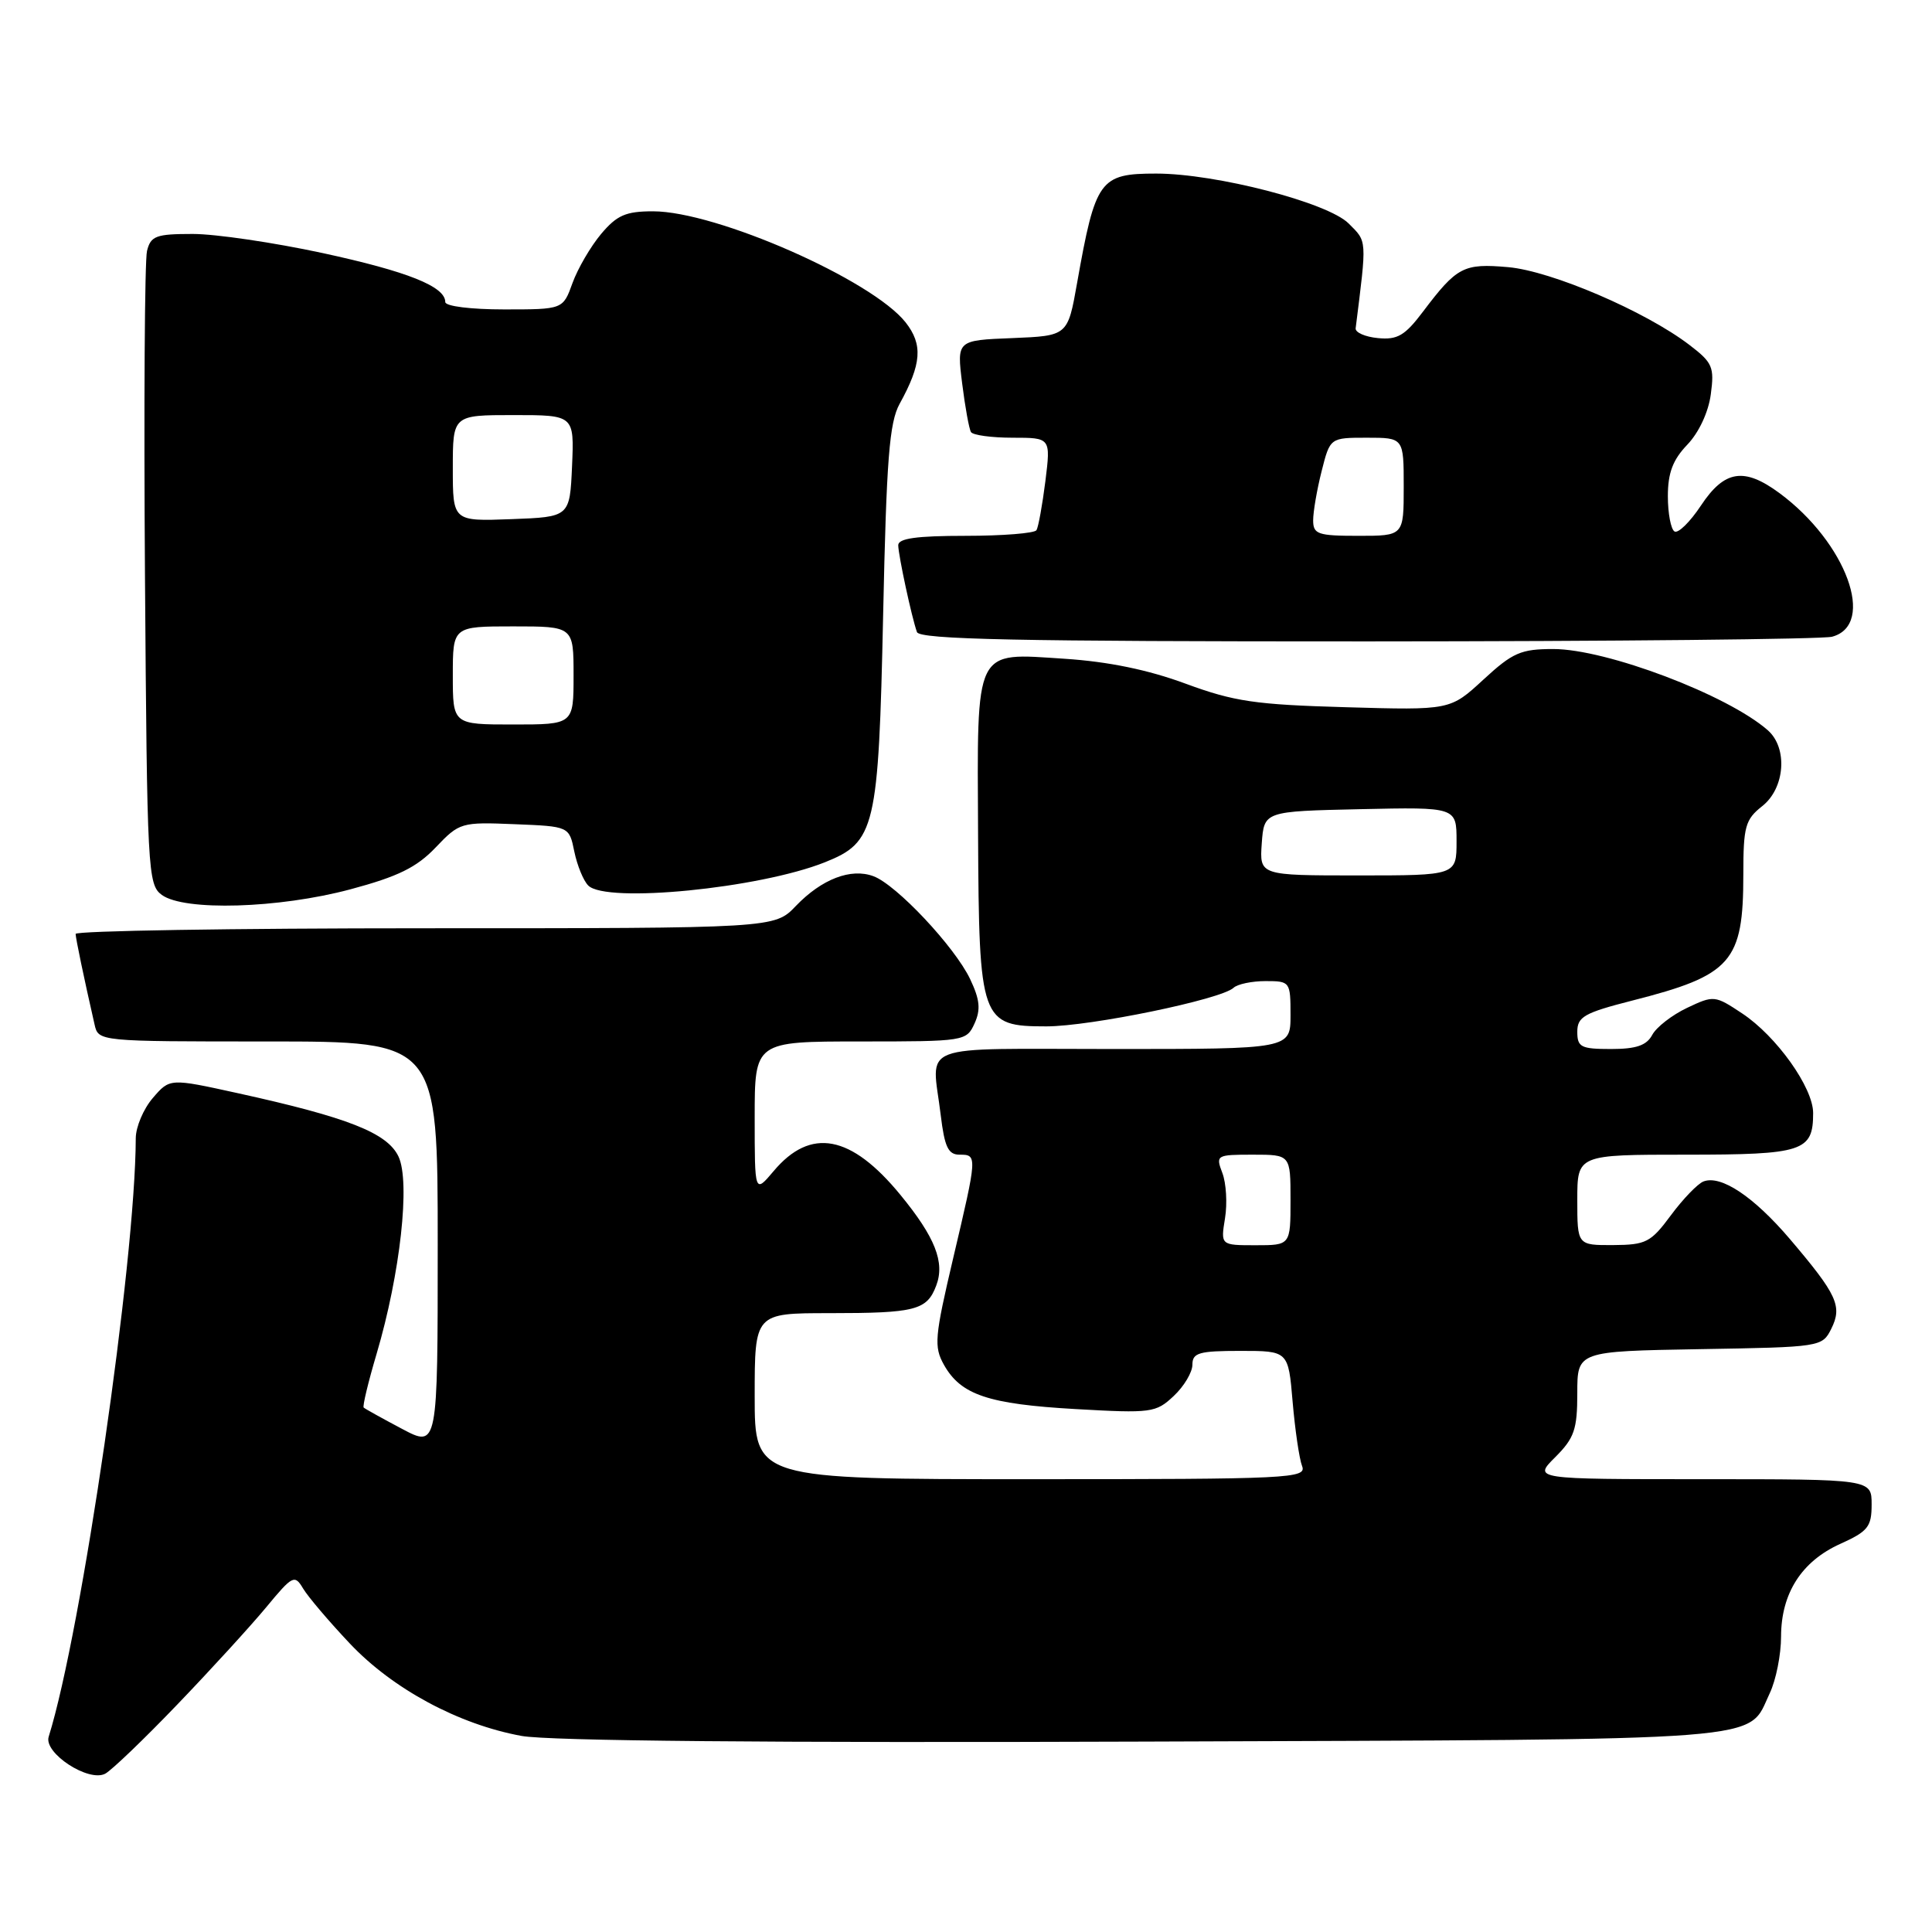 <?xml version="1.0" encoding="UTF-8" standalone="no"?>
<!DOCTYPE svg PUBLIC "-//W3C//DTD SVG 1.1//EN" "http://www.w3.org/Graphics/SVG/1.1/DTD/svg11.dtd" >
<svg xmlns="http://www.w3.org/2000/svg" xmlns:xlink="http://www.w3.org/1999/xlink" version="1.1" viewBox="0 0 256 256">
 <g >
 <path fill="currentColor"
d=" M 23.51 225.84 C 27.92 221.25 33.20 215.47 35.25 213.00 C 38.78 208.73 39.04 208.60 40.17 210.50 C 40.83 211.60 43.61 214.87 46.35 217.77 C 52.04 223.80 60.78 228.50 69.11 230.02 C 72.71 230.68 102.22 230.95 151.61 230.77 C 236.09 230.47 231.43 230.83 234.50 224.36 C 235.33 222.62 236.00 219.24 236.00 216.85 C 236.01 211.12 238.72 206.88 243.85 204.57 C 247.52 202.91 248.00 202.31 248.00 199.35 C 248.00 196.00 248.00 196.00 225.58 196.00 C 203.15 196.00 203.15 196.00 206.08 193.08 C 208.61 190.55 209.00 189.40 209.00 184.60 C 209.00 179.05 209.00 179.05 225.22 178.77 C 241.29 178.50 241.45 178.48 242.66 176.06 C 244.14 173.08 243.43 171.54 237.17 164.18 C 232.37 158.55 228.04 155.66 225.72 156.55 C 224.95 156.85 223.01 158.86 221.41 161.02 C 218.74 164.63 218.11 164.95 213.75 164.98 C 209.00 165.00 209.00 165.00 209.00 159.00 C 209.00 153.00 209.00 153.00 223.38 153.00 C 238.95 153.00 240.25 152.57 240.25 147.48 C 240.25 144.11 235.39 137.29 230.84 134.28 C 227.23 131.88 227.08 131.87 223.54 133.55 C 221.56 134.49 219.48 136.10 218.93 137.13 C 218.18 138.53 216.80 139.00 213.46 139.00 C 209.48 139.00 209.00 138.75 209.00 136.72 C 209.00 134.73 209.91 134.21 216.25 132.59 C 229.47 129.23 231.00 127.48 231.00 115.85 C 231.00 109.51 231.26 108.59 233.50 106.82 C 236.52 104.45 236.92 99.12 234.25 96.77 C 228.94 92.09 212.86 86.00 205.82 86.00 C 201.52 86.00 200.44 86.47 196.56 90.05 C 192.16 94.11 192.16 94.11 178.33 93.71 C 166.32 93.37 163.53 92.96 157.10 90.59 C 152.13 88.75 146.86 87.67 141.08 87.29 C 128.99 86.51 129.48 85.52 129.60 110.61 C 129.72 135.34 129.96 136.00 138.65 136.00 C 144.49 136.00 161.80 132.43 163.45 130.89 C 163.97 130.40 165.88 130.00 167.70 130.00 C 170.94 130.00 171.00 130.08 171.00 134.50 C 171.00 139.00 171.00 139.00 147.50 139.00 C 120.98 139.00 123.48 138.04 124.65 147.75 C 125.16 151.98 125.64 153.00 127.14 153.00 C 129.52 153.00 129.51 153.09 126.30 166.72 C 123.84 177.18 123.73 178.43 125.08 180.85 C 127.32 184.83 130.95 186.05 142.53 186.71 C 152.57 187.28 153.16 187.20 155.52 184.98 C 156.89 183.70 158.00 181.83 158.00 180.83 C 158.00 179.25 158.87 179.00 164.35 179.00 C 170.71 179.00 170.71 179.00 171.28 185.75 C 171.60 189.46 172.16 193.29 172.53 194.25 C 173.17 195.90 171.06 196.00 136.61 196.00 C 100.00 196.00 100.00 196.00 100.00 185.00 C 100.00 174.00 100.00 174.00 109.92 174.00 C 121.31 174.00 122.82 173.61 124.05 170.36 C 125.23 167.28 123.92 163.95 119.32 158.34 C 112.77 150.35 107.41 149.34 102.50 155.19 C 100.00 158.15 100.00 158.15 100.00 148.08 C 100.00 138.00 100.00 138.00 114.02 138.00 C 127.82 138.00 128.06 137.96 129.13 135.62 C 129.97 133.77 129.84 132.46 128.55 129.74 C 126.52 125.47 118.78 117.22 115.73 116.10 C 112.74 114.99 108.88 116.48 105.45 120.05 C 102.63 123.00 102.63 123.00 56.31 123.00 C 30.84 123.00 10.01 123.34 10.02 123.75 C 10.05 124.42 11.08 129.39 12.53 135.75 C 13.04 138.00 13.04 138.00 35.52 138.00 C 58.00 138.00 58.00 138.00 58.00 164.92 C 58.00 191.84 58.00 191.84 53.25 189.32 C 50.64 187.94 48.36 186.67 48.19 186.51 C 48.02 186.35 48.79 183.13 49.91 179.36 C 53.04 168.77 54.39 156.59 52.80 153.24 C 51.31 150.11 46.10 148.06 31.50 144.85 C 22.50 142.87 22.50 142.87 20.25 145.49 C 19.01 146.93 18.00 149.32 17.99 150.81 C 17.94 167.24 10.82 216.17 6.45 230.13 C 5.77 232.30 11.76 236.20 13.95 235.02 C 14.80 234.56 19.11 230.43 23.51 225.84 Z  M 46.43 117.84 C 52.74 116.15 55.20 114.94 57.72 112.30 C 60.88 108.98 61.11 108.92 68.19 109.21 C 75.42 109.50 75.42 109.50 76.10 112.84 C 76.48 114.68 77.31 116.71 77.95 117.34 C 80.33 119.72 100.59 117.72 109.29 114.26 C 115.99 111.59 116.41 109.81 117.02 81.50 C 117.46 60.82 117.84 55.98 119.21 53.50 C 122.12 48.23 122.31 45.66 120.00 42.72 C 115.55 37.08 94.92 28.00 86.53 28.00 C 82.92 28.00 81.75 28.51 79.65 31.00 C 78.27 32.65 76.56 35.57 75.86 37.50 C 74.60 41.00 74.60 41.00 66.80 41.00 C 62.39 41.00 59.00 40.58 59.00 40.02 C 59.00 37.96 54.01 35.97 42.74 33.53 C 36.30 32.14 28.56 31.00 25.54 31.00 C 20.67 31.00 19.97 31.26 19.48 33.25 C 19.17 34.49 19.05 53.87 19.21 76.33 C 19.49 115.42 19.58 117.22 21.44 118.58 C 24.41 120.75 36.93 120.38 46.43 117.84 Z  M 242.76 84.37 C 248.64 82.79 244.64 71.88 235.79 65.34 C 231.10 61.88 228.50 62.29 225.39 66.98 C 223.94 69.17 222.36 70.72 221.88 70.42 C 221.40 70.13 221.00 68.02 221.00 65.75 C 221.00 62.66 221.66 60.92 223.58 58.92 C 225.11 57.32 226.38 54.61 226.69 52.25 C 227.18 48.63 226.92 48.04 223.85 45.70 C 218.01 41.24 205.58 35.91 199.85 35.40 C 193.93 34.88 193.06 35.33 188.55 41.30 C 186.16 44.47 185.17 45.05 182.59 44.80 C 180.89 44.64 179.56 44.05 179.63 43.50 C 181.13 31.55 181.16 32.07 178.70 29.61 C 175.93 26.84 161.13 23.00 153.20 23.00 C 145.72 23.00 145.15 23.79 142.72 37.50 C 141.48 44.50 141.48 44.50 134.13 44.80 C 126.78 45.09 126.78 45.09 127.49 50.80 C 127.88 53.93 128.41 56.84 128.66 57.25 C 128.91 57.66 131.39 58.00 134.17 58.00 C 139.23 58.00 139.23 58.00 138.52 63.75 C 138.12 66.91 137.59 69.84 137.34 70.25 C 137.09 70.66 132.86 71.00 127.94 71.00 C 121.44 71.00 119.01 71.34 119.02 72.25 C 119.05 73.64 120.80 81.79 121.50 83.75 C 121.84 84.73 134.69 85.00 181.22 84.99 C 213.82 84.98 241.52 84.70 242.76 84.37 Z  M 162.32 161.43 C 162.64 159.47 162.48 156.77 161.97 155.43 C 161.07 153.06 161.17 153.00 166.02 153.00 C 171.00 153.00 171.00 153.00 171.00 159.00 C 171.00 165.00 171.00 165.00 166.37 165.00 C 161.74 165.00 161.74 165.00 162.32 161.43 Z  M 167.19 111.75 C 167.50 107.50 167.50 107.50 180.25 107.22 C 193.00 106.94 193.00 106.94 193.00 111.47 C 193.00 116.00 193.00 116.00 179.94 116.00 C 166.89 116.00 166.89 116.00 167.19 111.75 Z  M 60.00 89.50 C 60.00 83.00 60.00 83.00 68.00 83.00 C 76.00 83.00 76.00 83.00 76.00 89.50 C 76.00 96.00 76.00 96.00 68.00 96.00 C 60.00 96.00 60.00 96.00 60.00 89.50 Z  M 60.00 62.04 C 60.00 55.00 60.00 55.00 68.05 55.00 C 76.09 55.00 76.09 55.00 75.80 61.75 C 75.50 68.50 75.50 68.50 67.75 68.79 C 60.00 69.08 60.00 69.08 60.00 62.04 Z  M 174.00 68.94 C 174.00 67.81 174.50 64.89 175.12 62.44 C 176.24 58.00 176.24 58.00 181.12 58.00 C 186.00 58.00 186.00 58.00 186.00 64.50 C 186.00 71.00 186.00 71.00 180.00 71.00 C 174.61 71.00 174.00 70.79 174.00 68.94 Z "/>
</g>
</svg>
